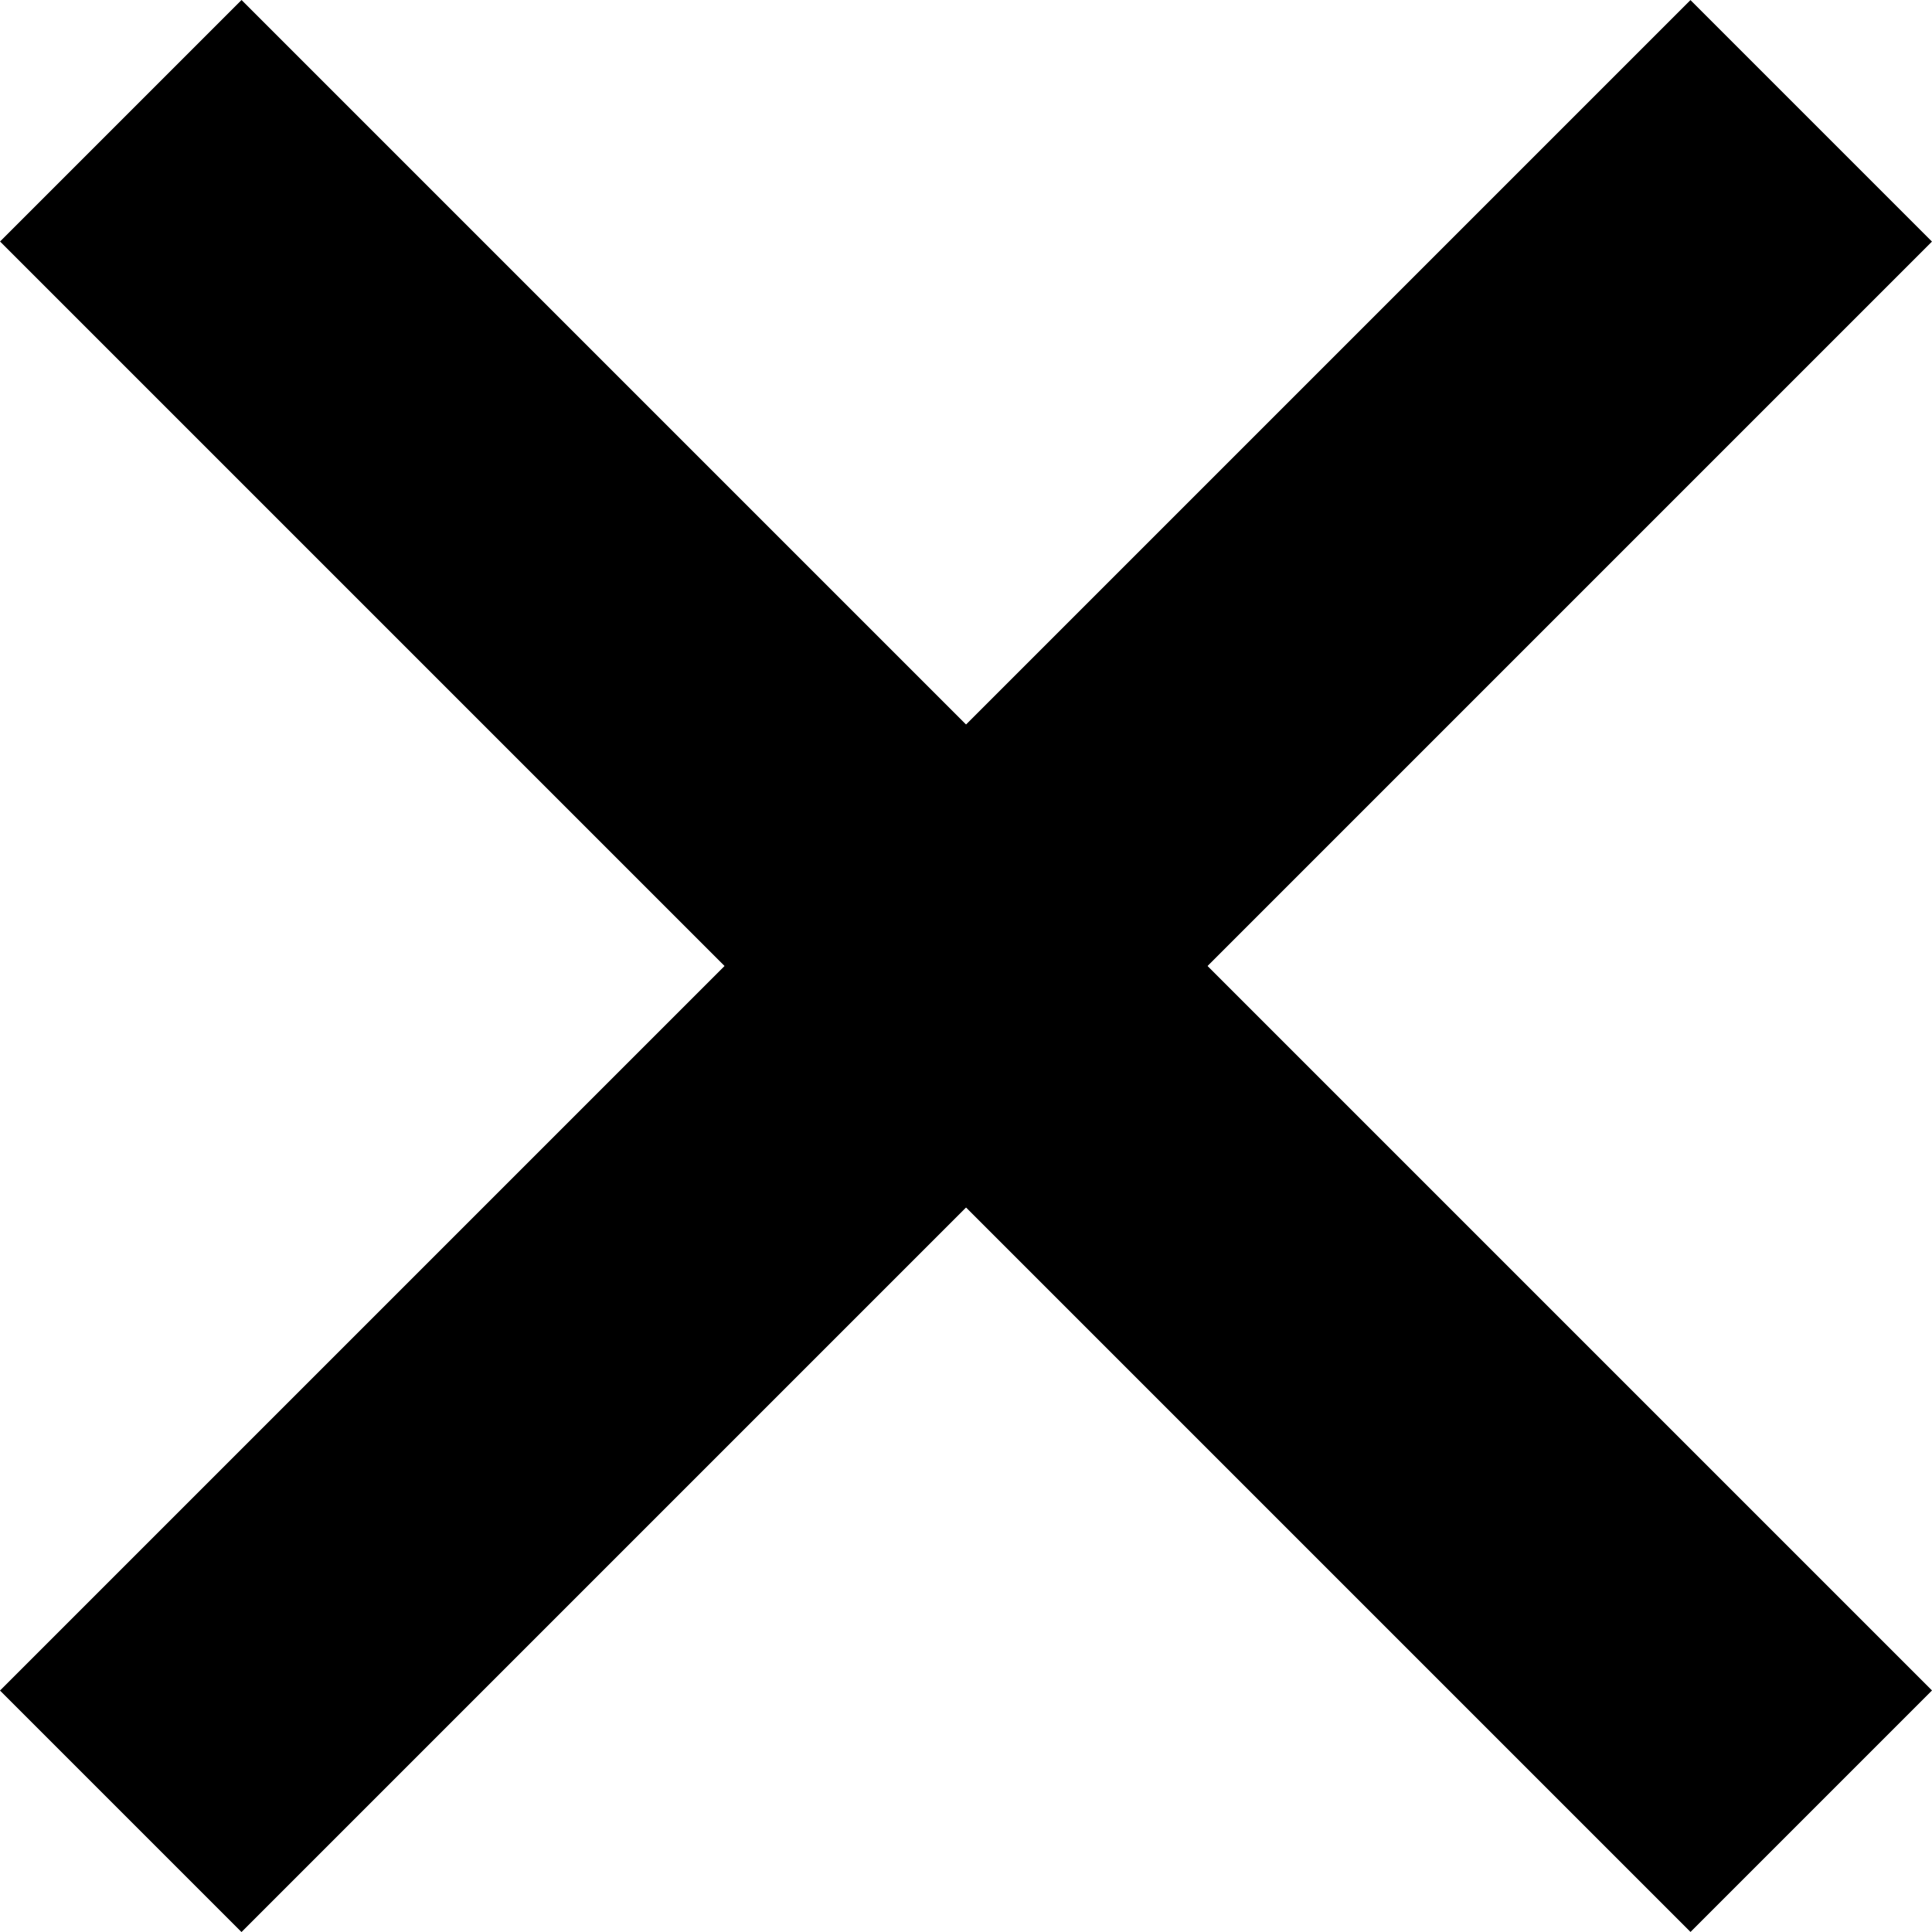 <svg xmlns="http://www.w3.org/2000/svg" width="100%" height="100%" viewBox="0 0 22.628 22.628"><g transform="translate(-321.686 -36.686)"><rect width="28" height="4" transform="translate(321.686 56.486) rotate(-45)" ></rect> <rect width="28" height="4" transform="translate(324.515 36.686) rotate(45)"></rect></g></svg>